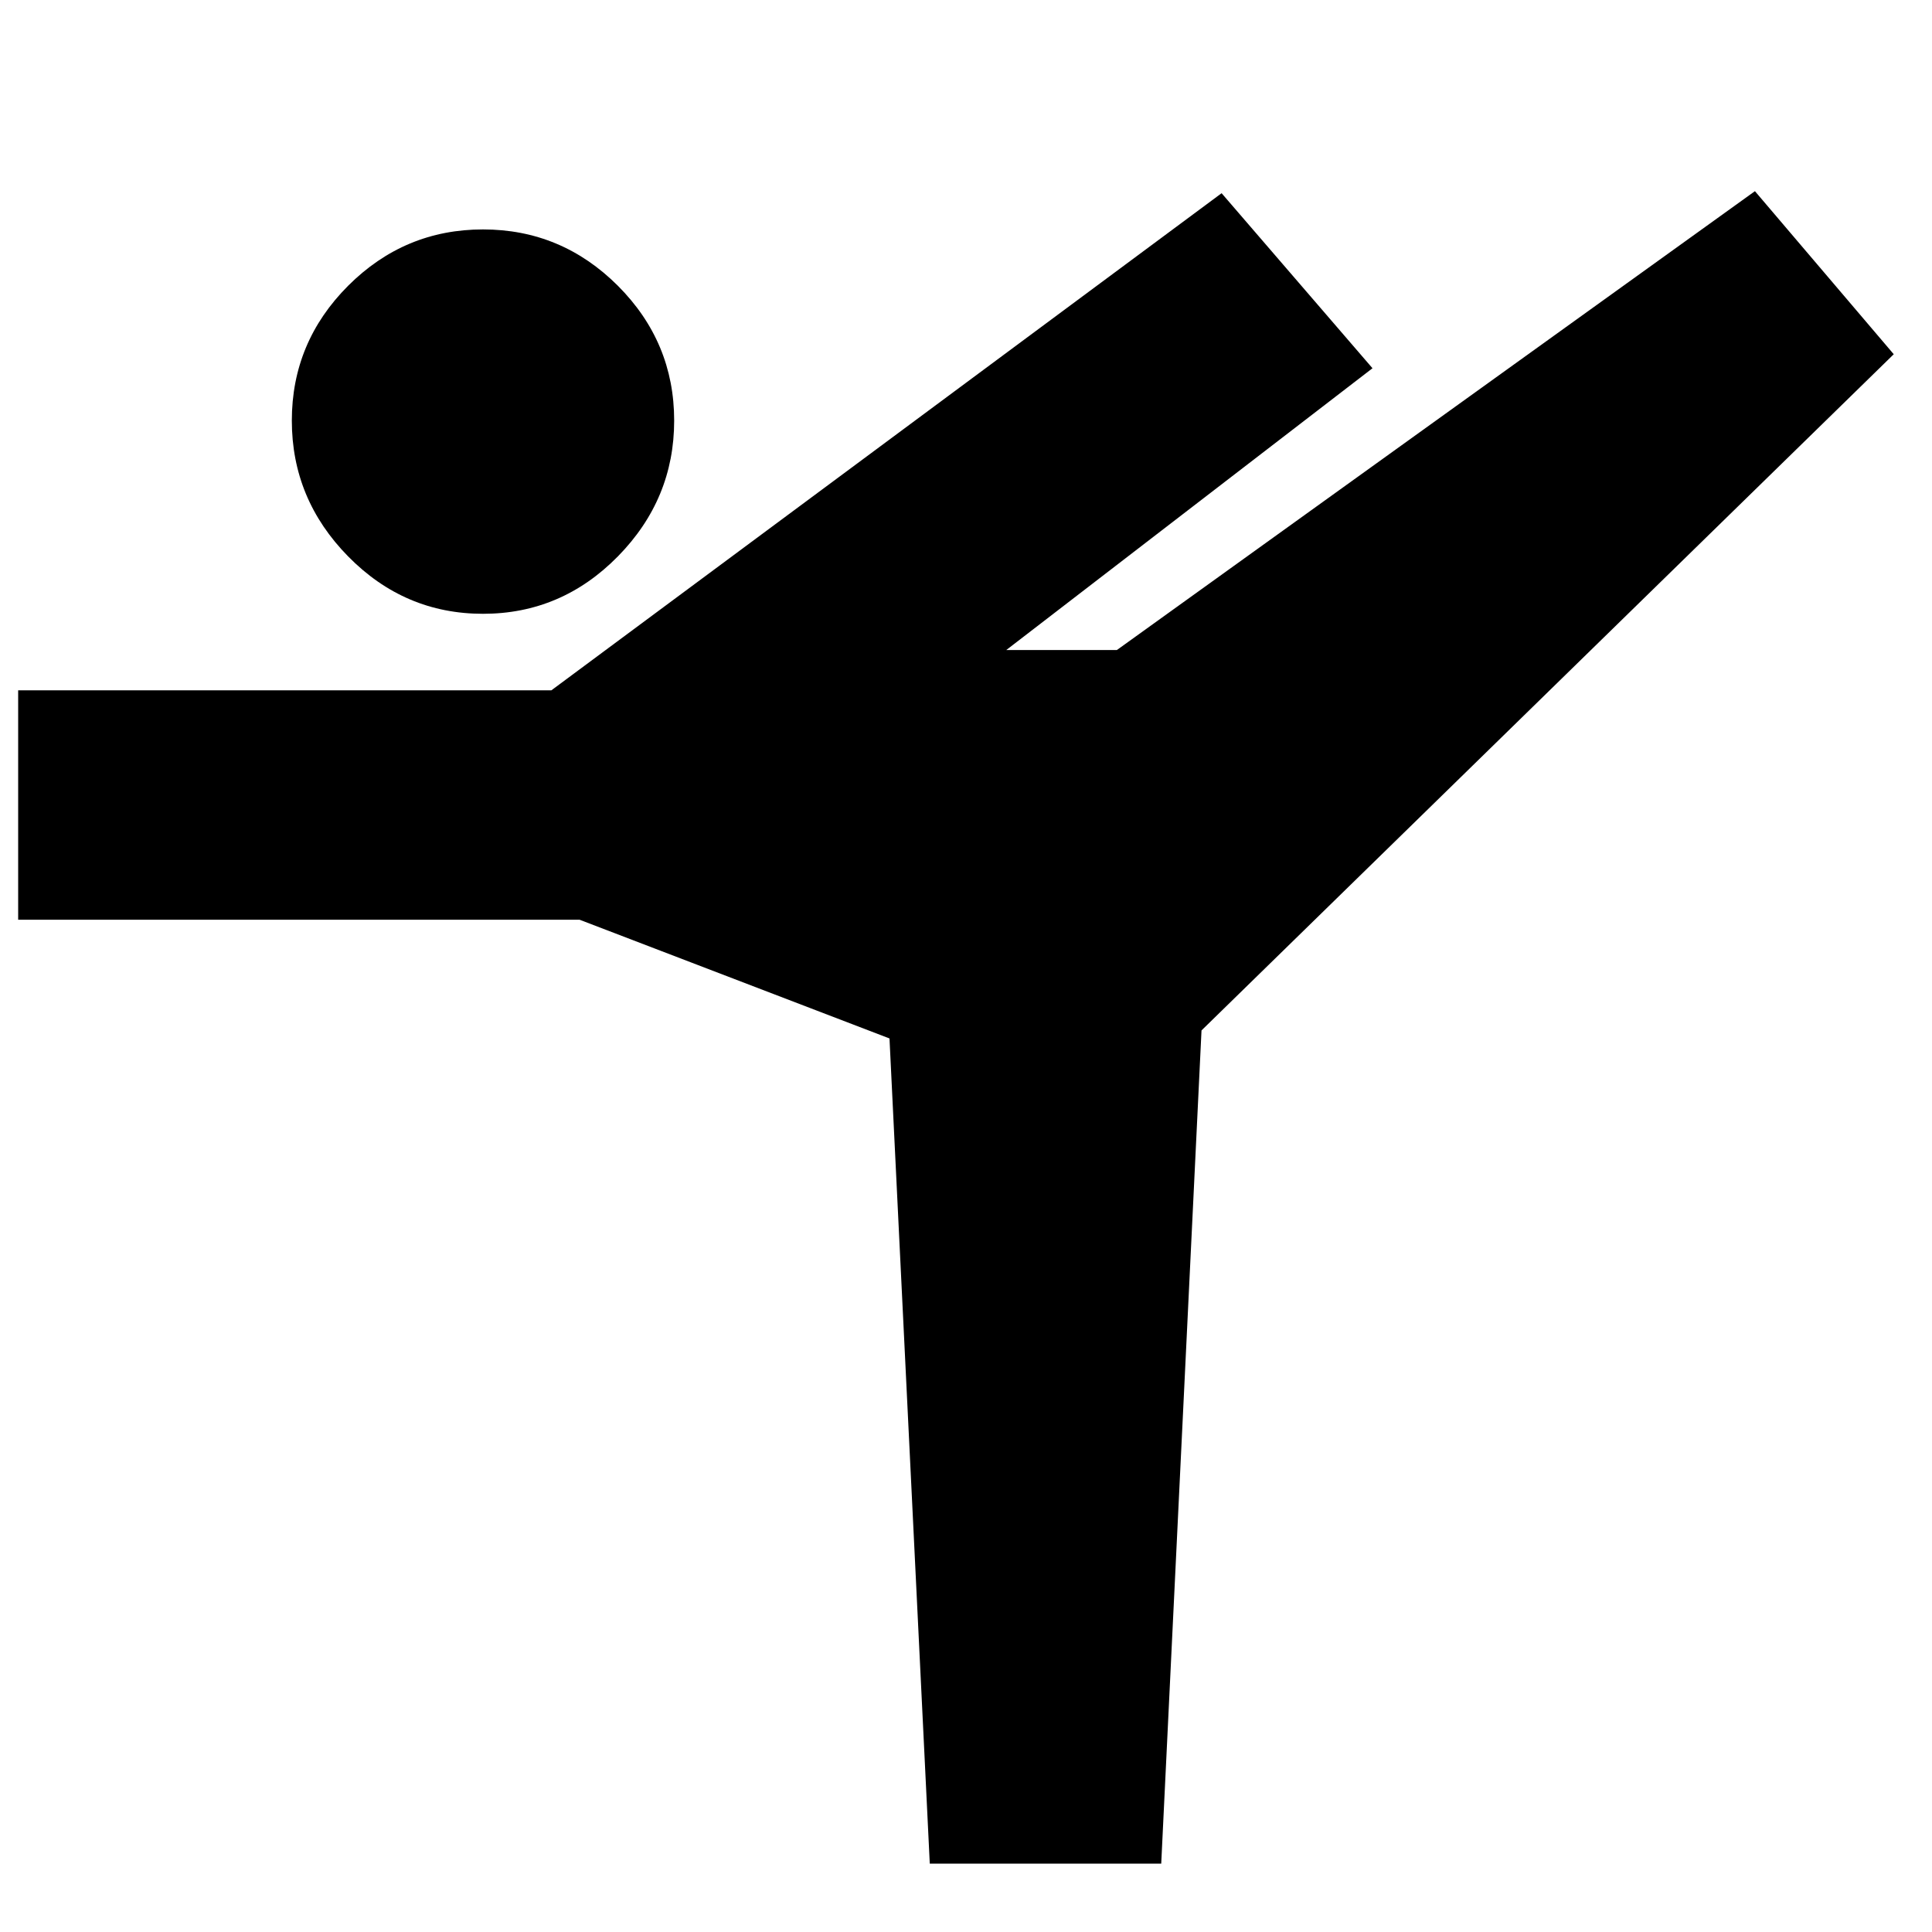 <svg xmlns="http://www.w3.org/2000/svg" height="20" width="20"><path d="M5 6.354q-.812 0-1.396-.594-.583-.593-.583-1.406 0-.812.583-1.396.584-.583 1.396-.583.812 0 1.396.583.583.584.583 1.396 0 .813-.583 1.406-.584.594-1.396.594Zm4.625 12.938-.417-8.542L6 9.521H.188V7.146h5.52L12.646 2l1.562 1.812-3.791 2.917h1.145l6.605-4.75 1.437 1.688-7.166 7-.417 8.625Z"/></svg>